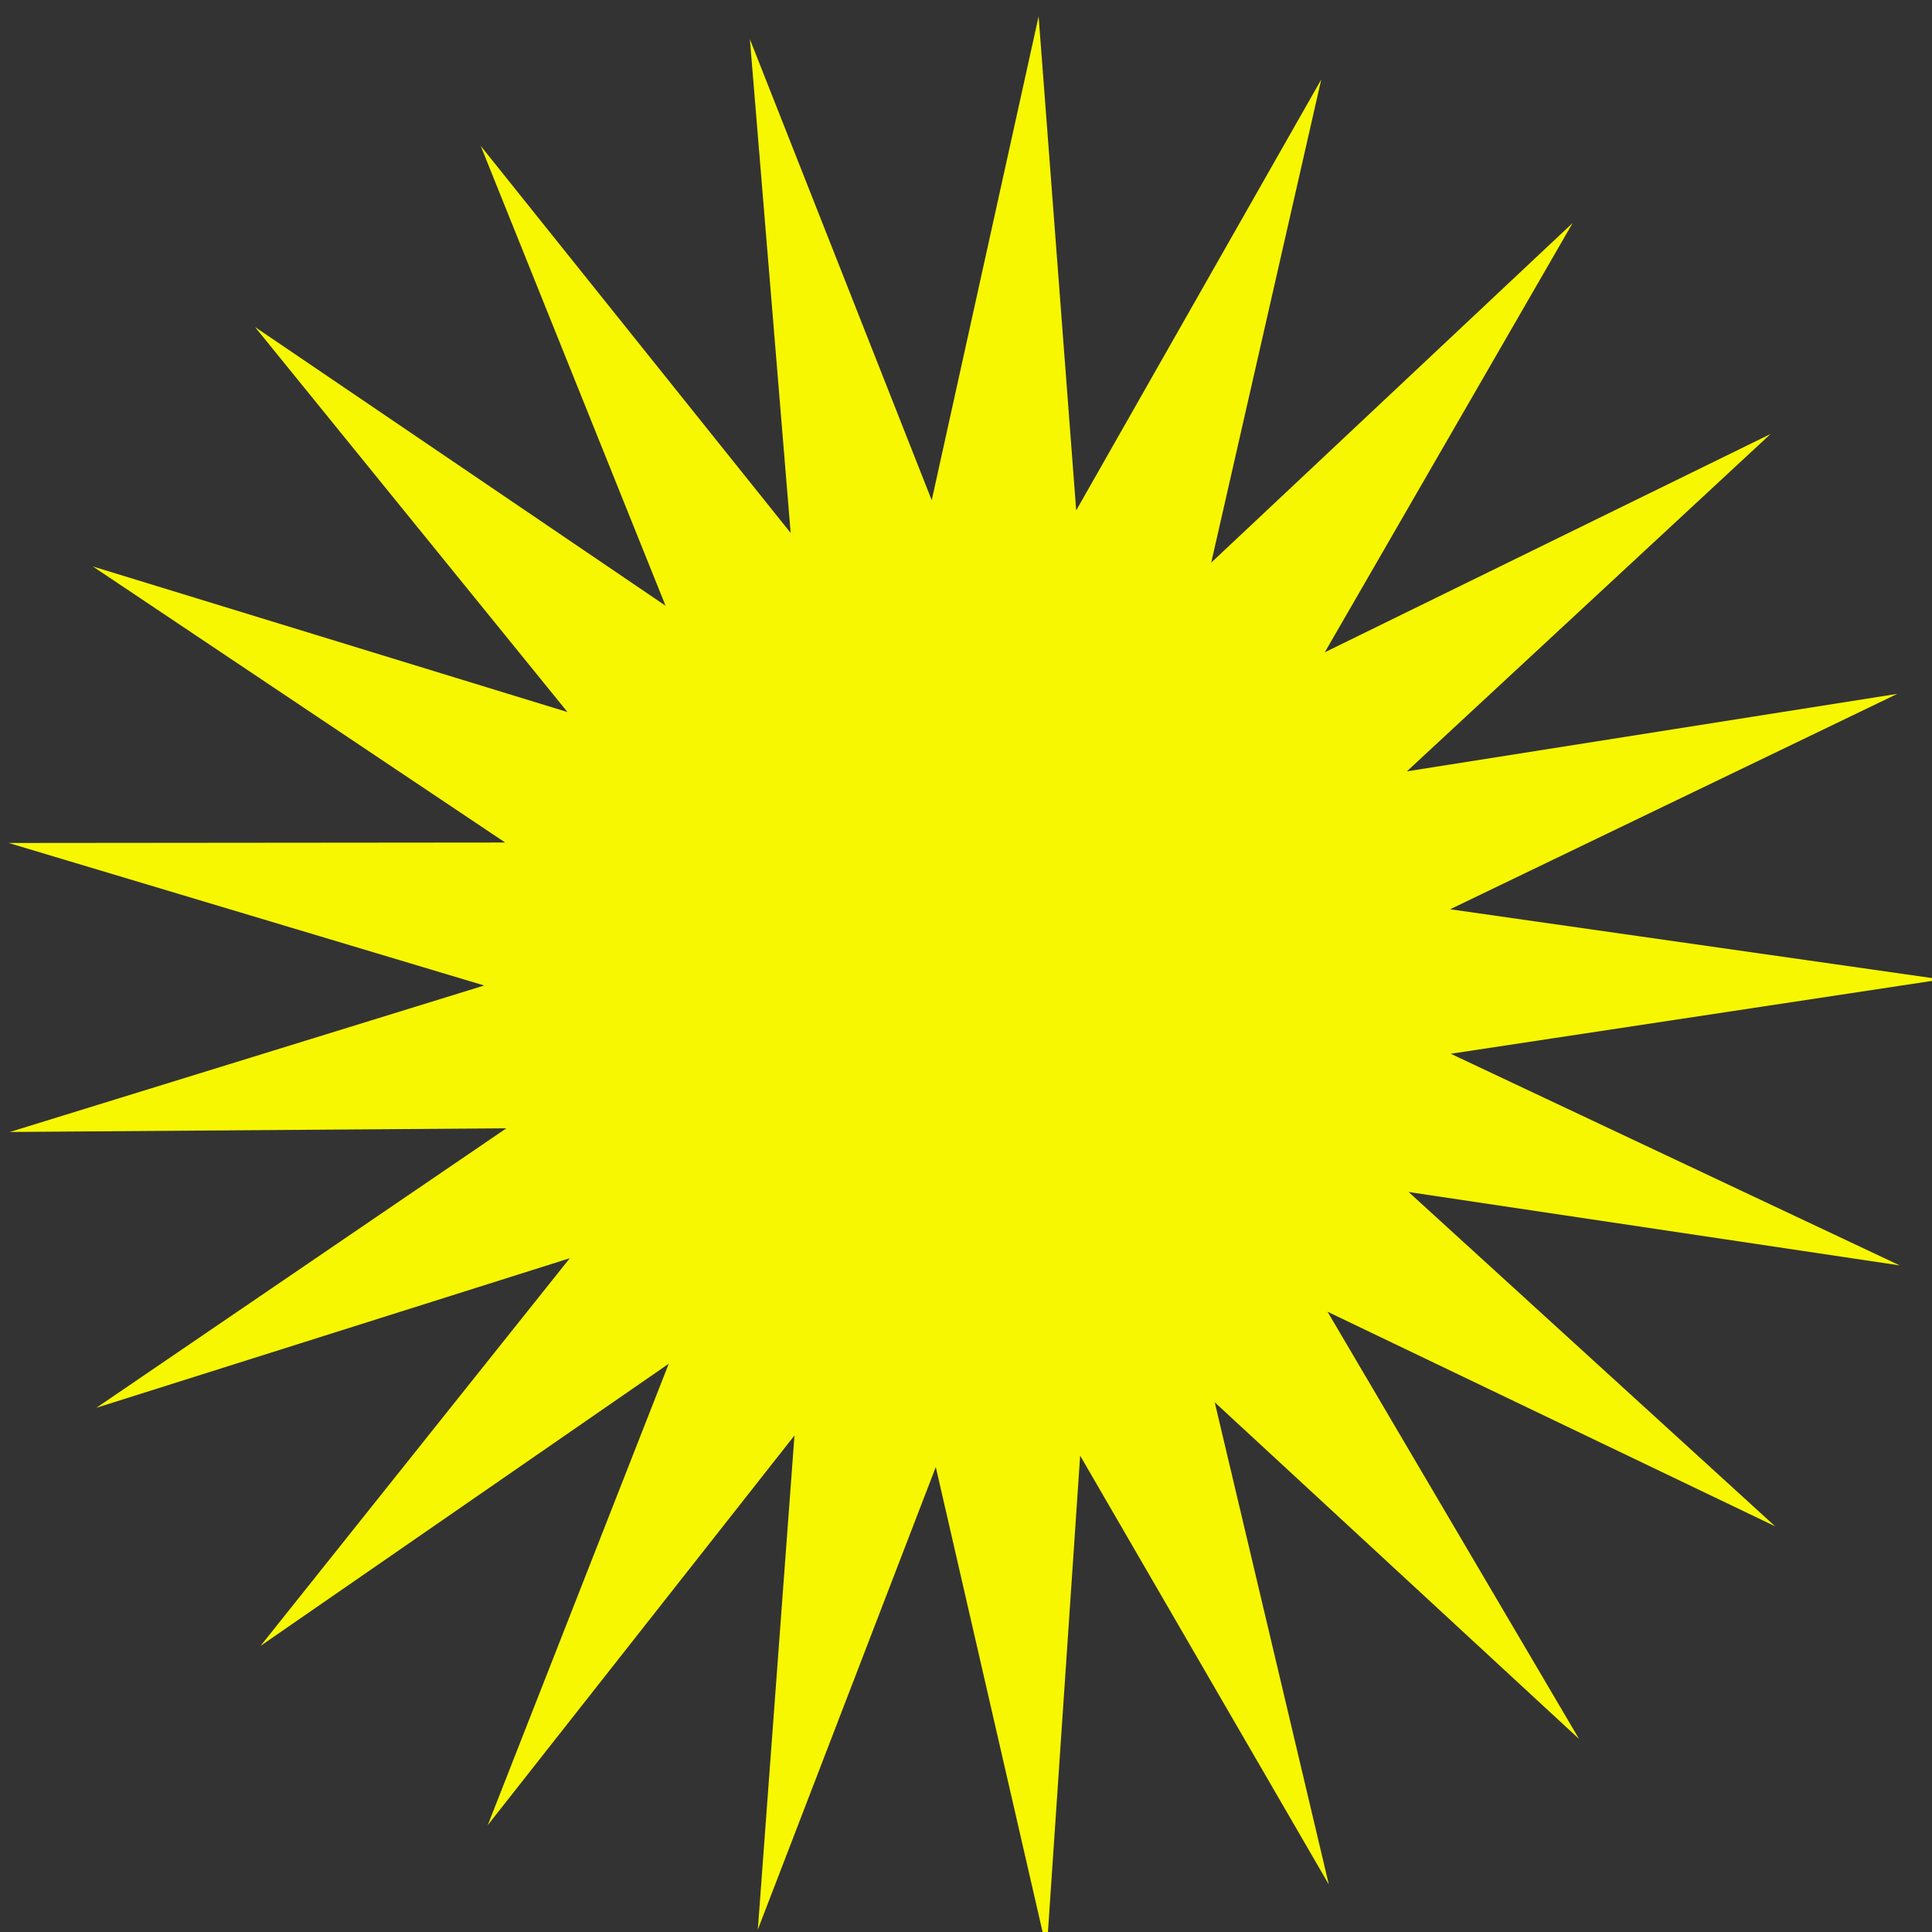 <svg width="50" height="50" version="1.1" xmlns="http://www.w3.org/2000/svg">
 <rect width="100%" height="100%" fill="#333333" stroke="none"/>
 <title>soleil</title>
 <g transform="translate(-849.69 -1020)">
  <path transform="matrix(.454 0 0 .453 464.15 585.73)" d="m939.22 1058-20.768-19.234 6.504 27.549-14.176-24.501-1.905 28.243-6.324-27.591-10.145 26.426 2.089-28.23-17.484 22.262 10.317-26.36-23.269 16.12 17.628-22.148-26.986 8.545 23.373-15.968-28.306 0.211 27.041-8.369-27.111-8.142 28.307-0.026-23.506-15.771 27.057 8.318-17.813-21.999 23.403 15.924-10.538-26.272 17.67 22.115-2.325-28.211 10.366 26.34 6.093-27.643 2.142 28.226 13.97-24.619-6.273 27.603 20.606-19.407-14.131 24.528 25.411-12.471-20.732 19.273 27.958-4.427-25.492 12.306 28.021 4.01-27.987 4.245 25.594 12.092-27.995-4.193 20.893 19.098-25.515-12.258z" style="fill:#ff0;opacity:.96"/>
 </g>
</svg>
